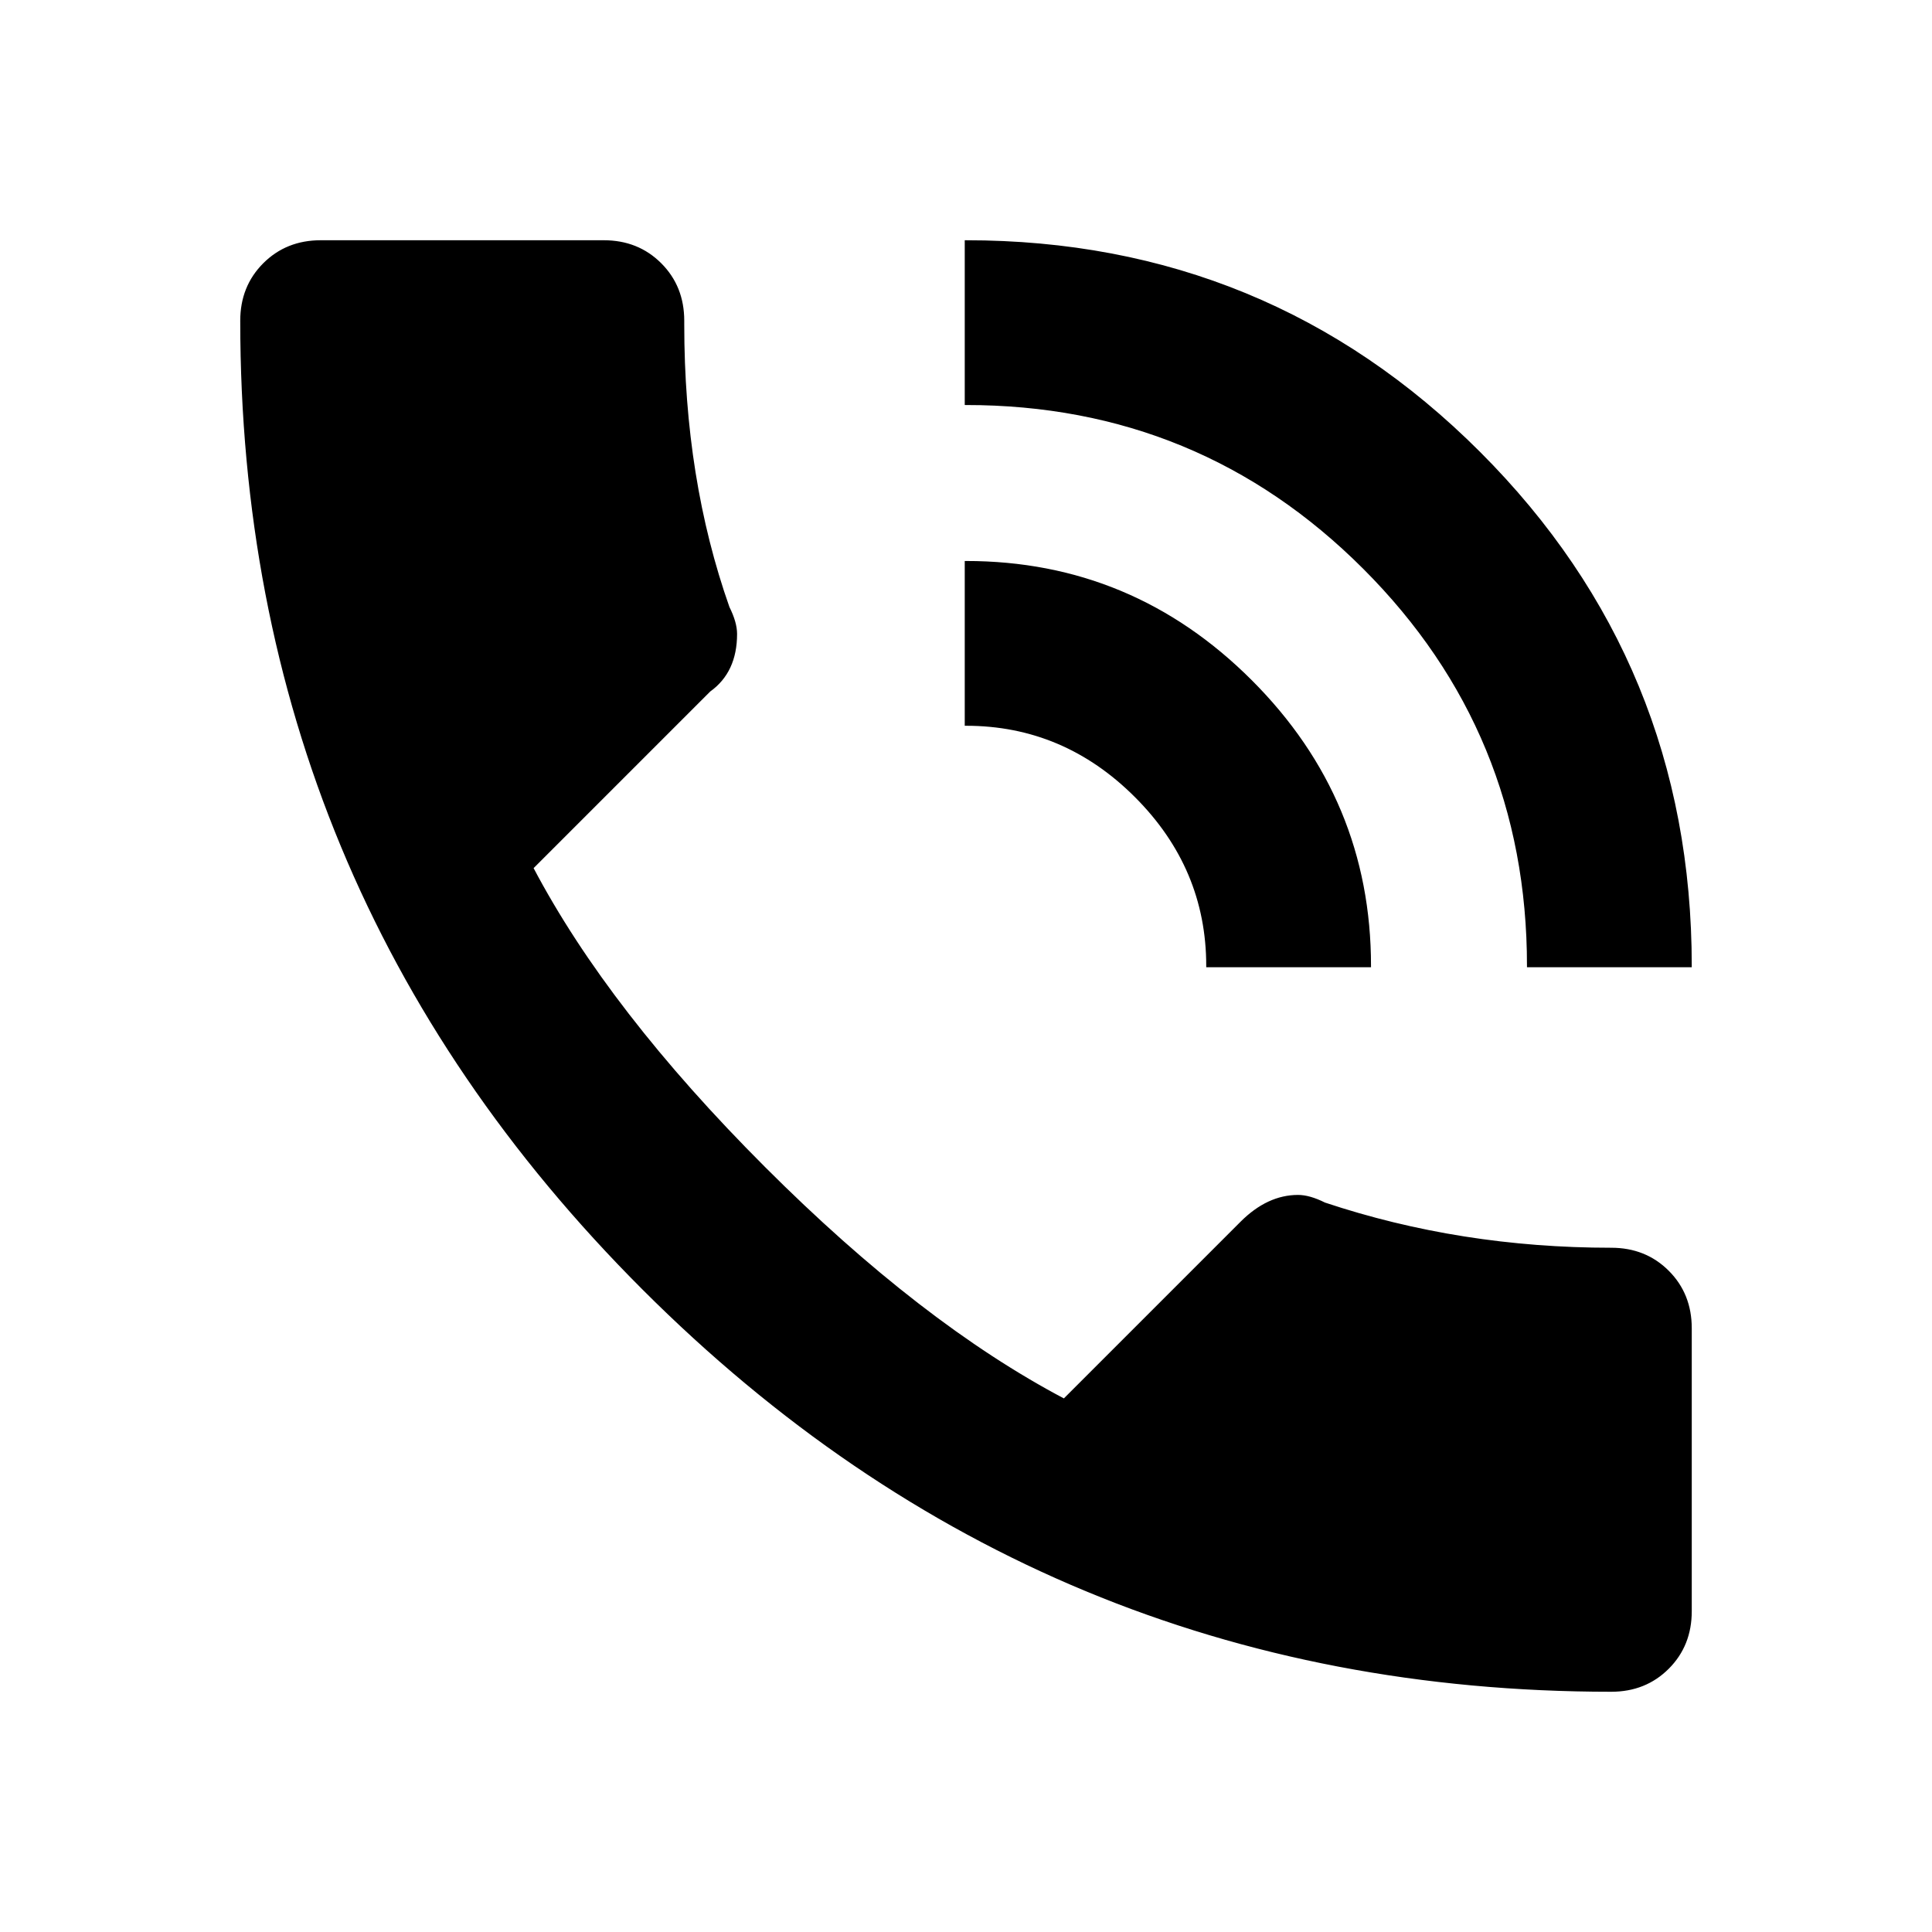 <!-- Generated by IcoMoon.io -->
<svg version="1.1" xmlns="http://www.w3.org/2000/svg" width="768" height="768" viewBox="0 0 768 768">
<title></title>
<g id="icomoon-ignore">
</g>
<path fill="#000" stroke="#000" d="M480 384q0-39-28.5-67.5t-67.5-28.5v-64.5q66 0 113.25 47.25t47.25 113.25h-64.5zM607.5 384q0-93-65.25-158.25t-158.25-65.25v-64.5q120 0 204 84t84 204h-64.5zM640.5 496.5q13.5 0 22.5 9t9 22.5v112.5q0 13.5-9 22.5t-22.5 9q-225 0-384.75-159.75t-159.75-384.75q0-13.5 9-22.5t22.5-9h112.5q13.5 0 22.5 9t9 22.5v1.5q0 61.5 18 112.5 3 6 3 10.5 0 15-10.5 22.5l-70.5 70.5q30 57 92.25 119.25t119.25 92.25l70.5-70.5q10.5-10.5 22.5-10.5 4.5 0 10.5 3 54 18 114 18z"></path>
</svg>
